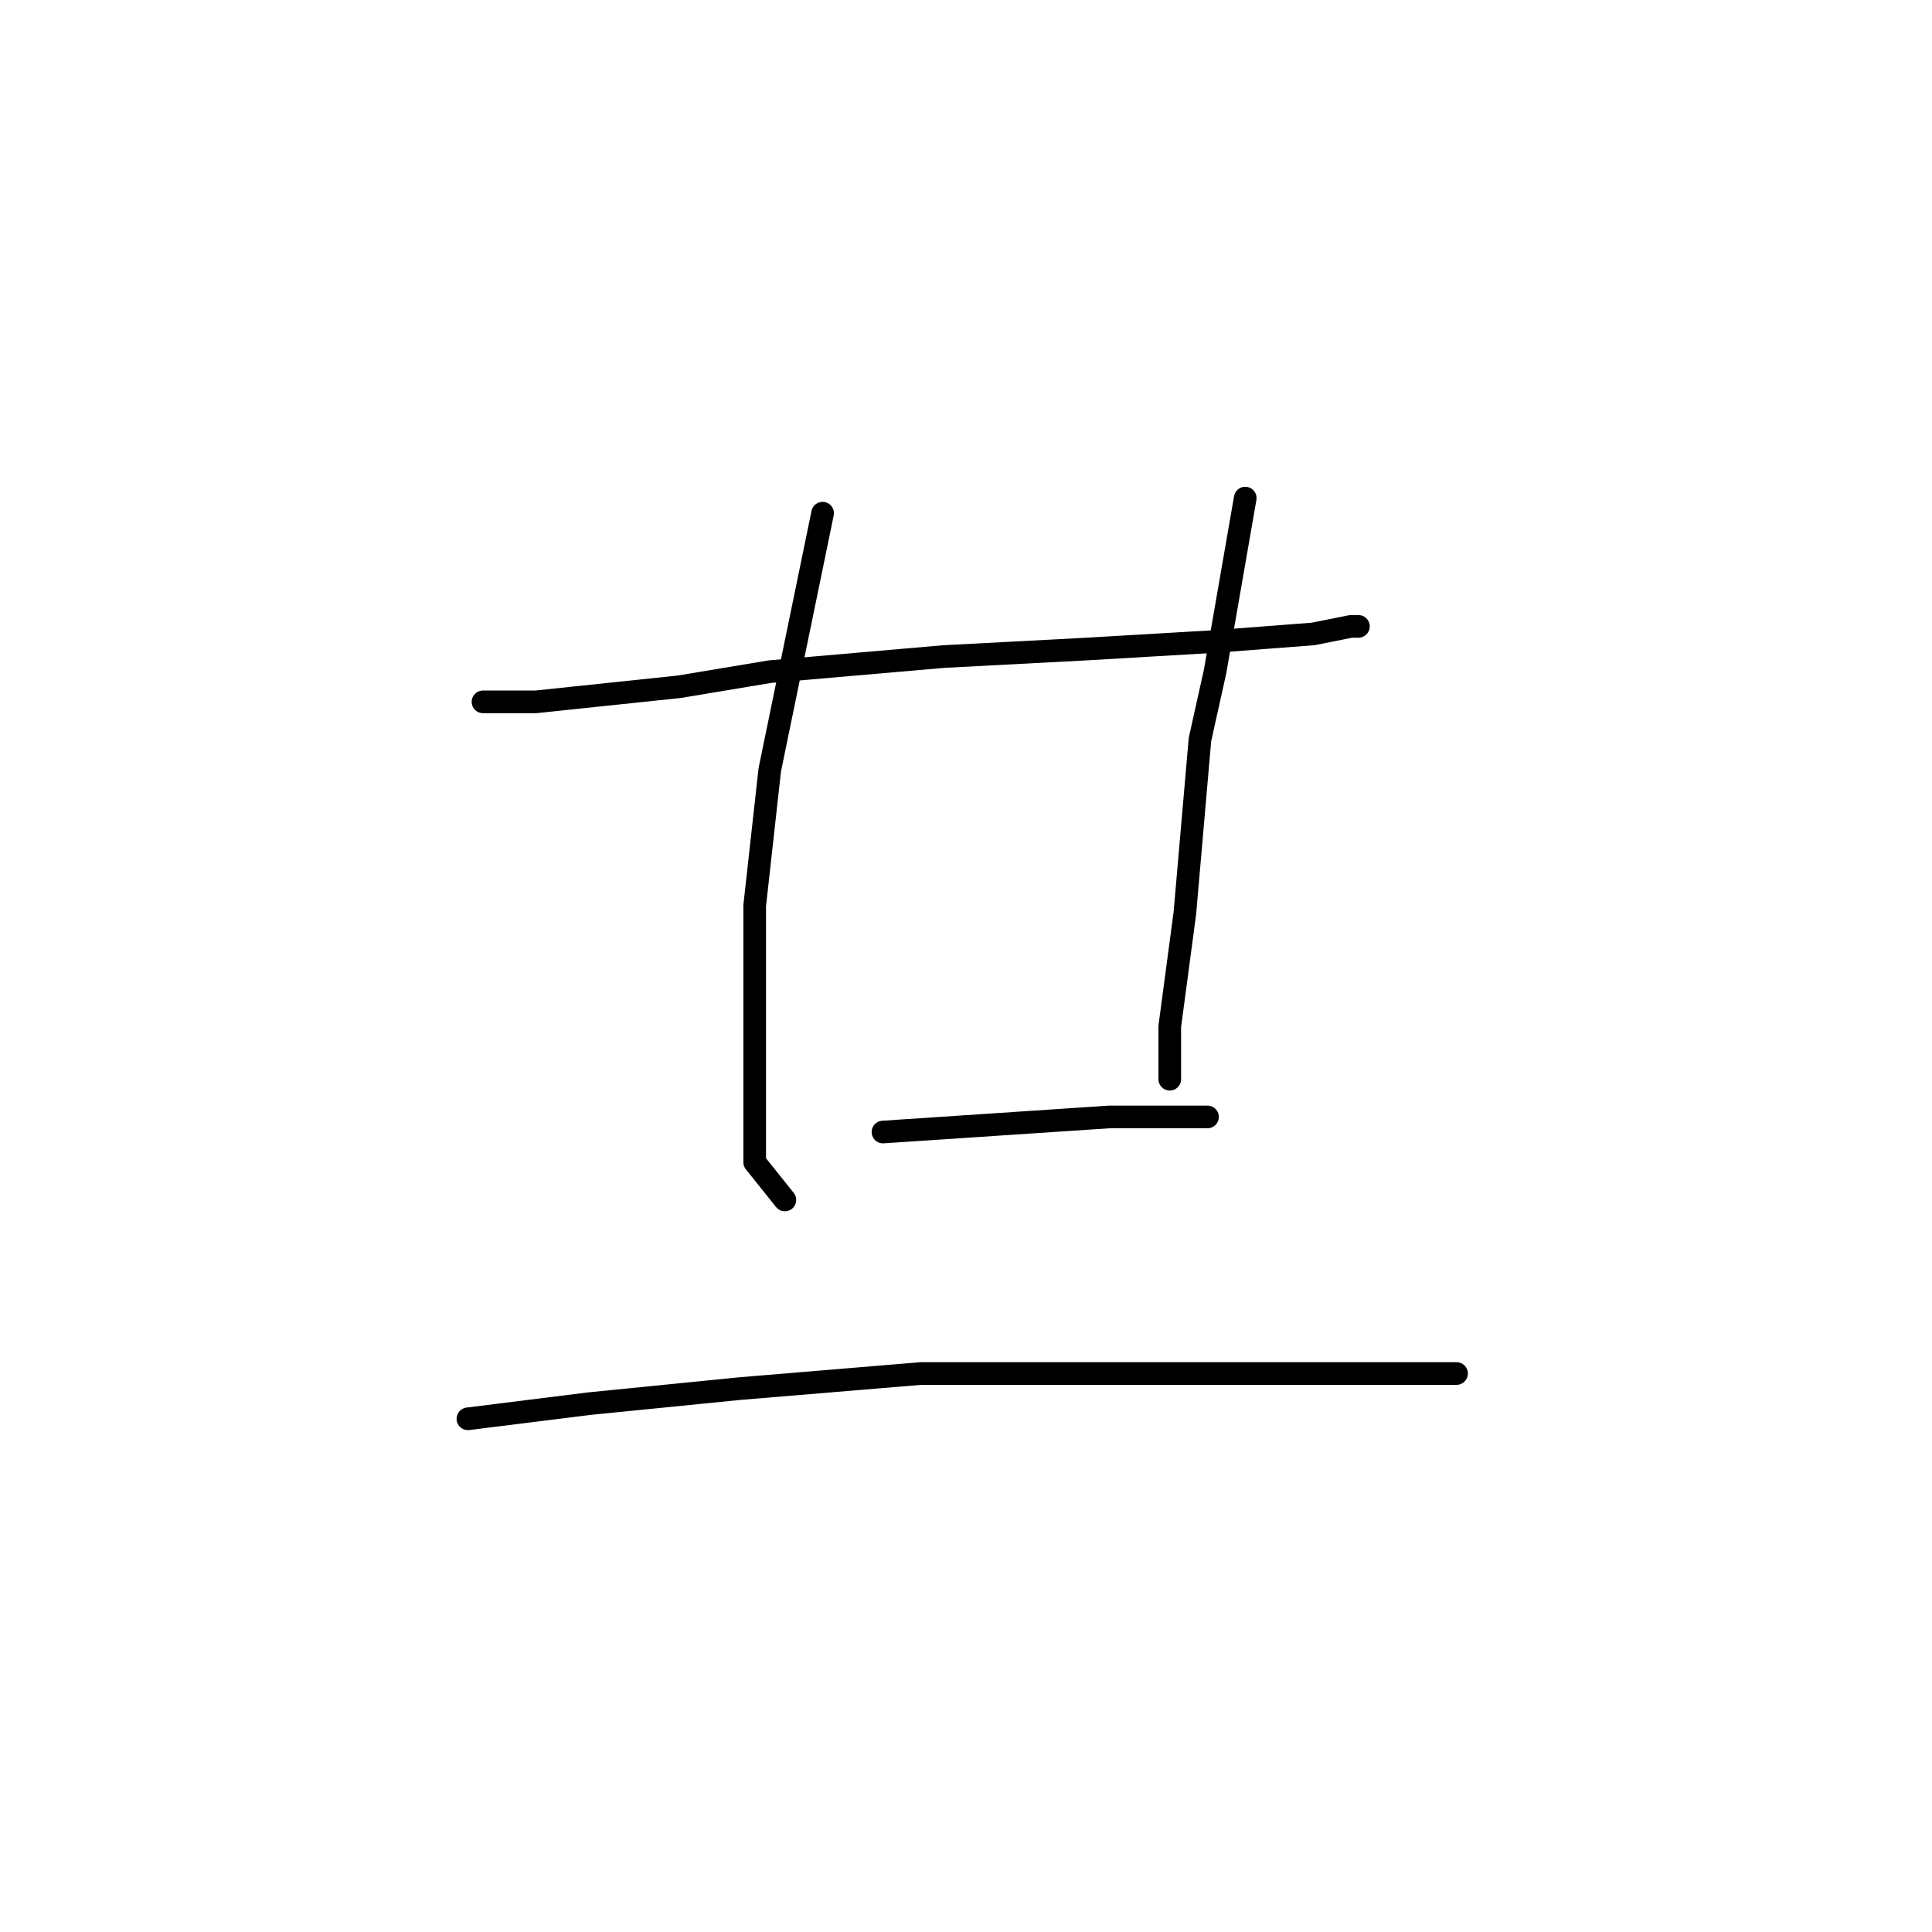 <?xml version="1.0" standalone="no"?>
    <svg width="256" height="256" xmlns="http://www.w3.org/2000/svg" version="1.1">
    <polyline stroke="black" stroke-width="3" stroke-linecap="round" fill="transparent" stroke-linejoin="round" points="64 93 71 93 90 91 102 89 125 87 144 86 161 85 174 84 179 83 180 83 180 83 " />
        <polyline stroke="black" stroke-width="3" stroke-linecap="round" fill="transparent" stroke-linejoin="round" points="109 68 102 102 100 120 100 129 100 144 100 154 104 159 104 159 " />
        <polyline stroke="black" stroke-width="3" stroke-linecap="round" fill="transparent" stroke-linejoin="round" points="165 66 161 89 159 98 157 121 155 136 155 143 155 143 " />
        <polyline stroke="black" stroke-width="3" stroke-linecap="round" fill="transparent" stroke-linejoin="round" points="117 150 132 149 147 148 160 148 160 148 " />
        <polyline stroke="black" stroke-width="3" stroke-linecap="round" fill="transparent" stroke-linejoin="round" points="62 188 78 186 98 184 110 183 122 182 143 182 162 182 179 182 193 182 193 182 " />
        </svg>
